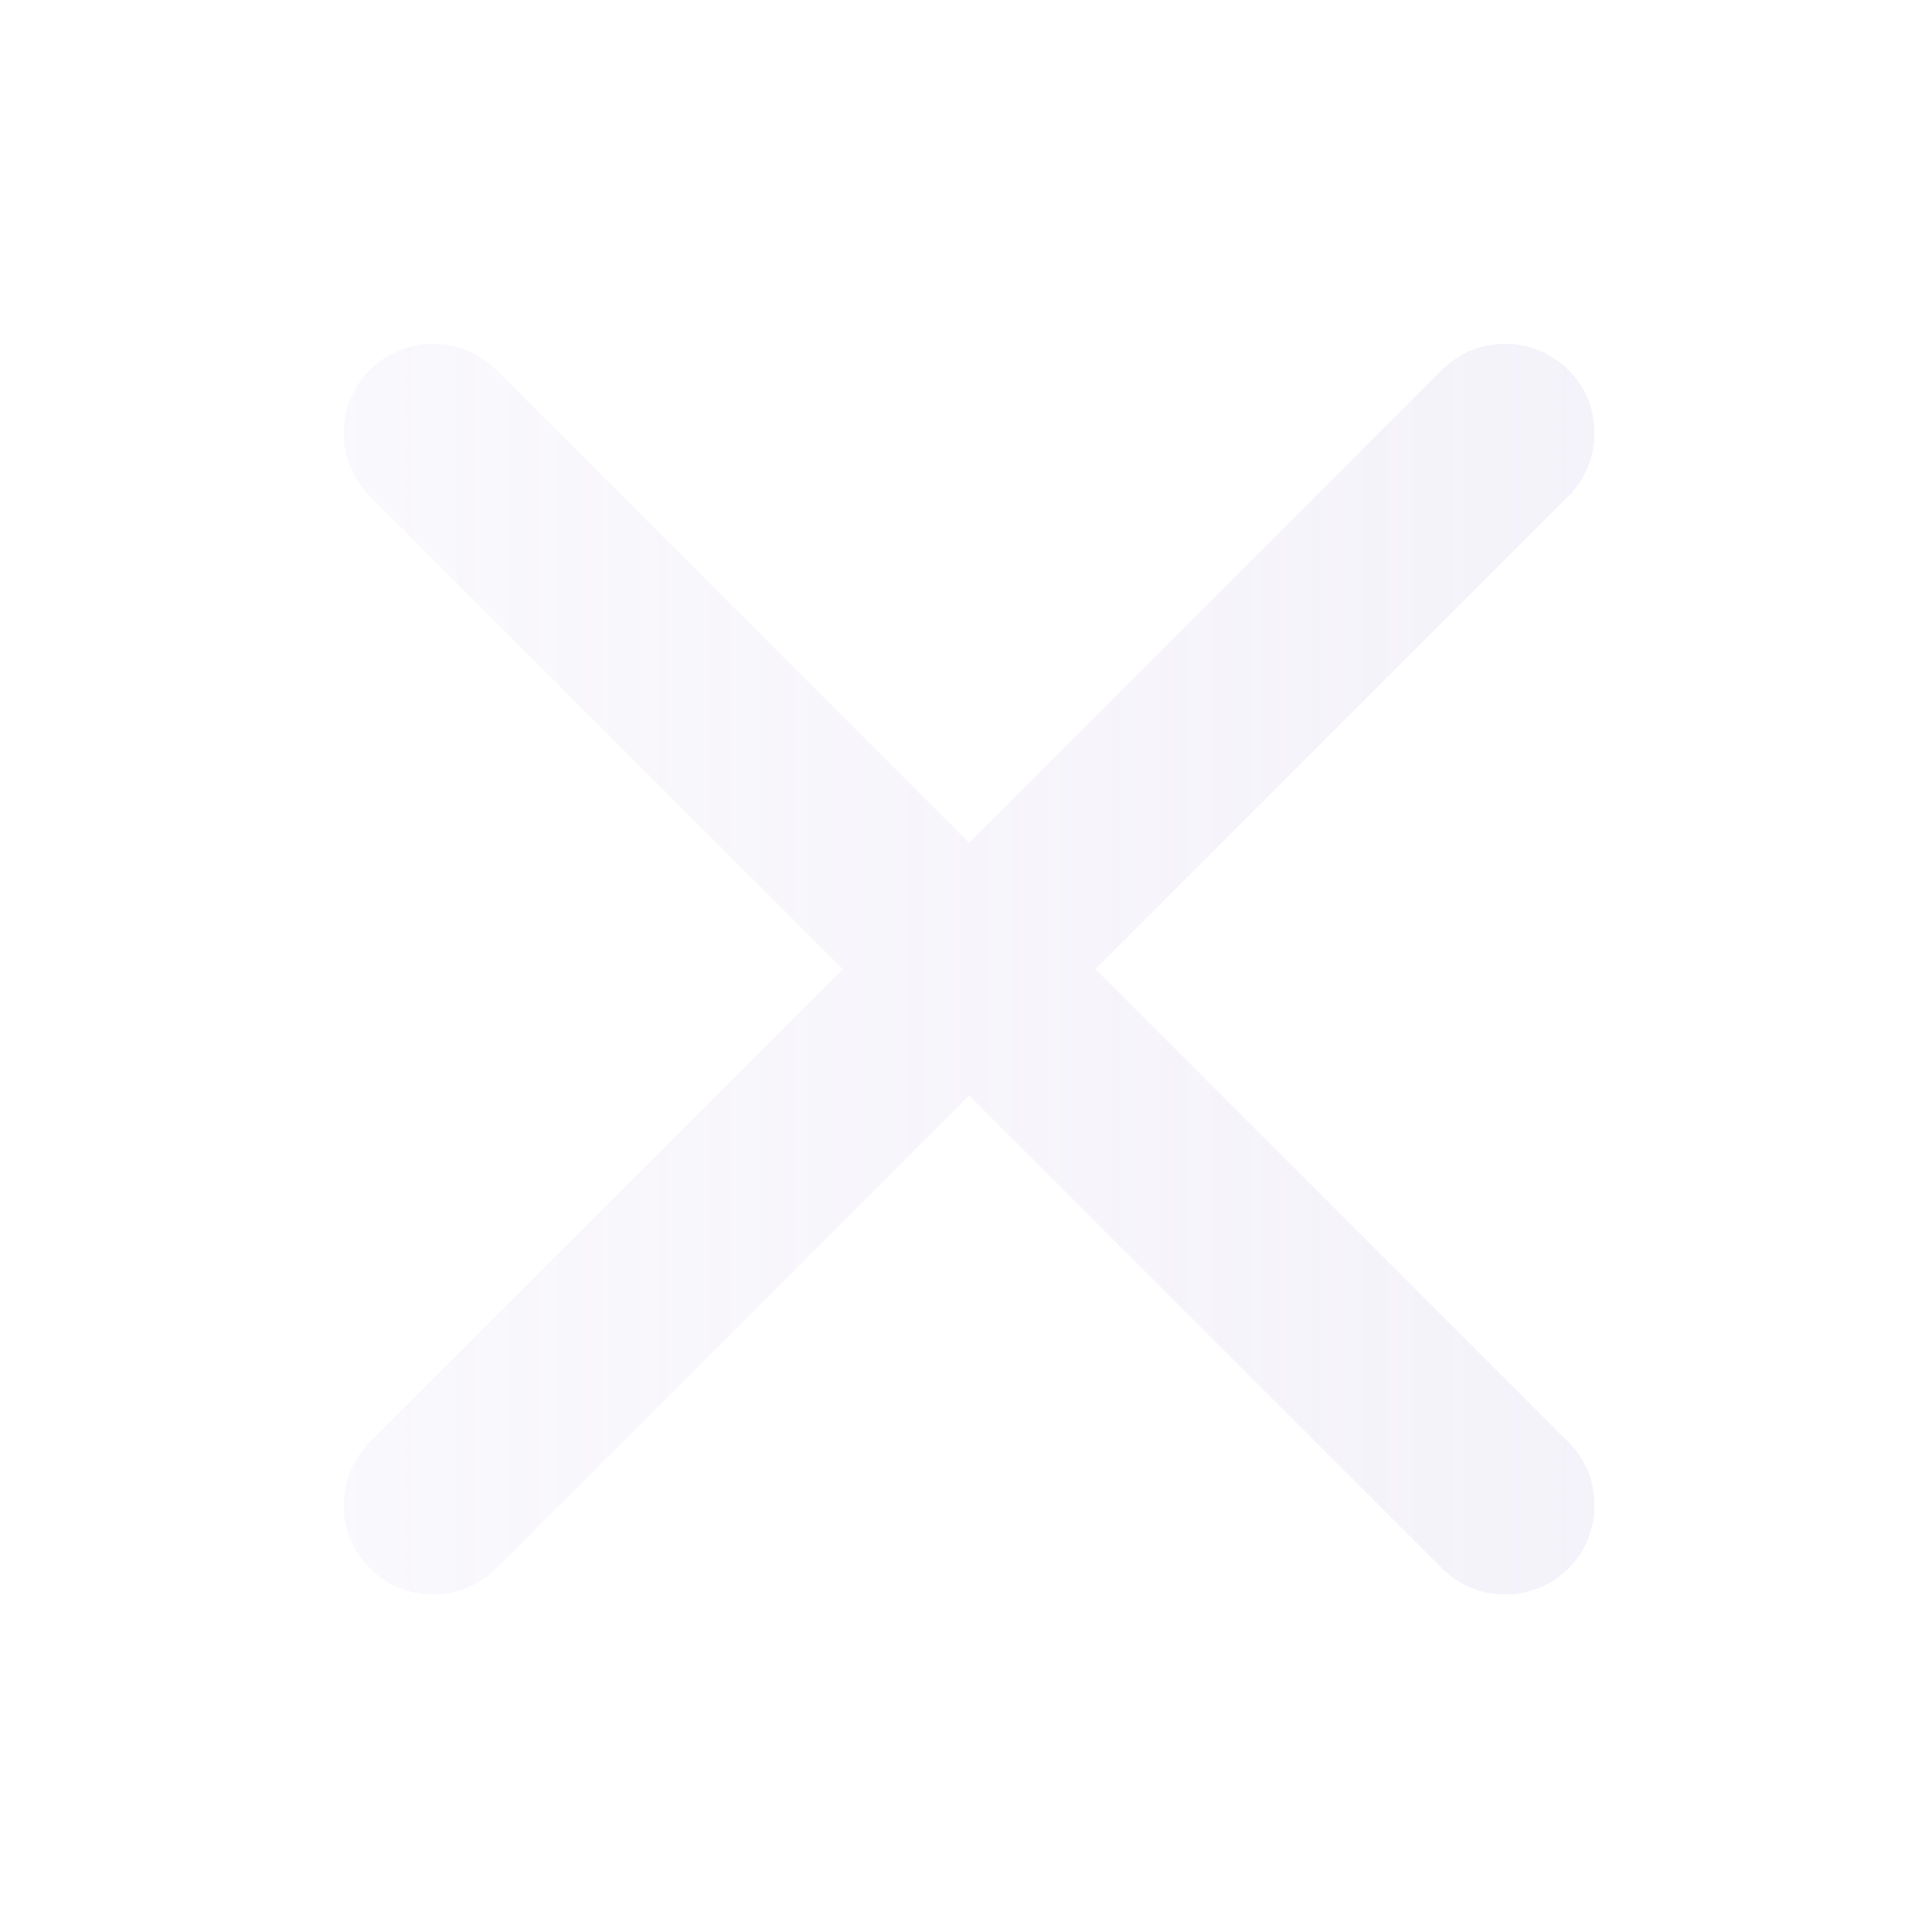 <svg width="75" height="75" viewBox="0 0 75 75" fill="none" xmlns="http://www.w3.org/2000/svg">
<g filter="url(#filter0_d_267_683)">
<path fill-rule="evenodd" clip-rule="evenodd" d="M60.886 15.264C62.241 13.909 62.241 11.713 60.886 10.358C59.532 9.004 57.335 9.004 55.981 10.358L37.622 28.717L19.264 10.358C17.909 9.004 15.713 9.004 14.359 10.358C13.004 11.713 13.004 13.909 14.359 15.264L32.717 33.622L14.359 51.981C13.004 53.335 13.004 55.531 14.359 56.886C15.713 58.24 17.909 58.24 19.264 56.886L37.622 38.527L55.981 56.886C57.335 58.24 59.532 58.24 60.886 56.886C62.241 55.531 62.241 53.335 60.886 51.981L42.528 33.622L60.886 15.264Z" fill="url(#paint0_linear_267_683)" shape-rendering="crispEdges"/>
</g>
<defs>
<filter id="filter0_d_267_683" x="0.243" y="0.243" width="74.759" height="74.759" filterUnits="userSpaceOnUse" color-interpolation-filters="sRGB">
<feFlood flood-opacity="0" result="BackgroundImageFix"/>
<feColorMatrix in="SourceAlpha" type="matrix" values="0 0 0 0 0 0 0 0 0 0 0 0 0 0 0 0 0 0 127 0" result="hardAlpha"/>
<feOffset dy="4"/>
<feGaussianBlur stdDeviation="6.55"/>
<feComposite in2="hardAlpha" operator="out"/>
<feColorMatrix type="matrix" values="0 0 0 0 1 0 0 0 0 1 0 0 0 0 1 0 0 0 0.2 0"/>
<feBlend mode="normal" in2="BackgroundImageFix" result="effect1_dropShadow_267_683"/>
<feBlend mode="normal" in="SourceGraphic" in2="effect1_dropShadow_267_683" result="shape"/>
</filter>
<linearGradient id="paint0_linear_267_683" x1="309.554" y1="33.124" x2="-88.632" y2="33.124" gradientUnits="userSpaceOnUse">
<stop stop-color="#C8BDE4"/>
<stop offset="1" stop-color="white" stop-opacity="0.2"/>
</linearGradient>
</defs>
</svg>
